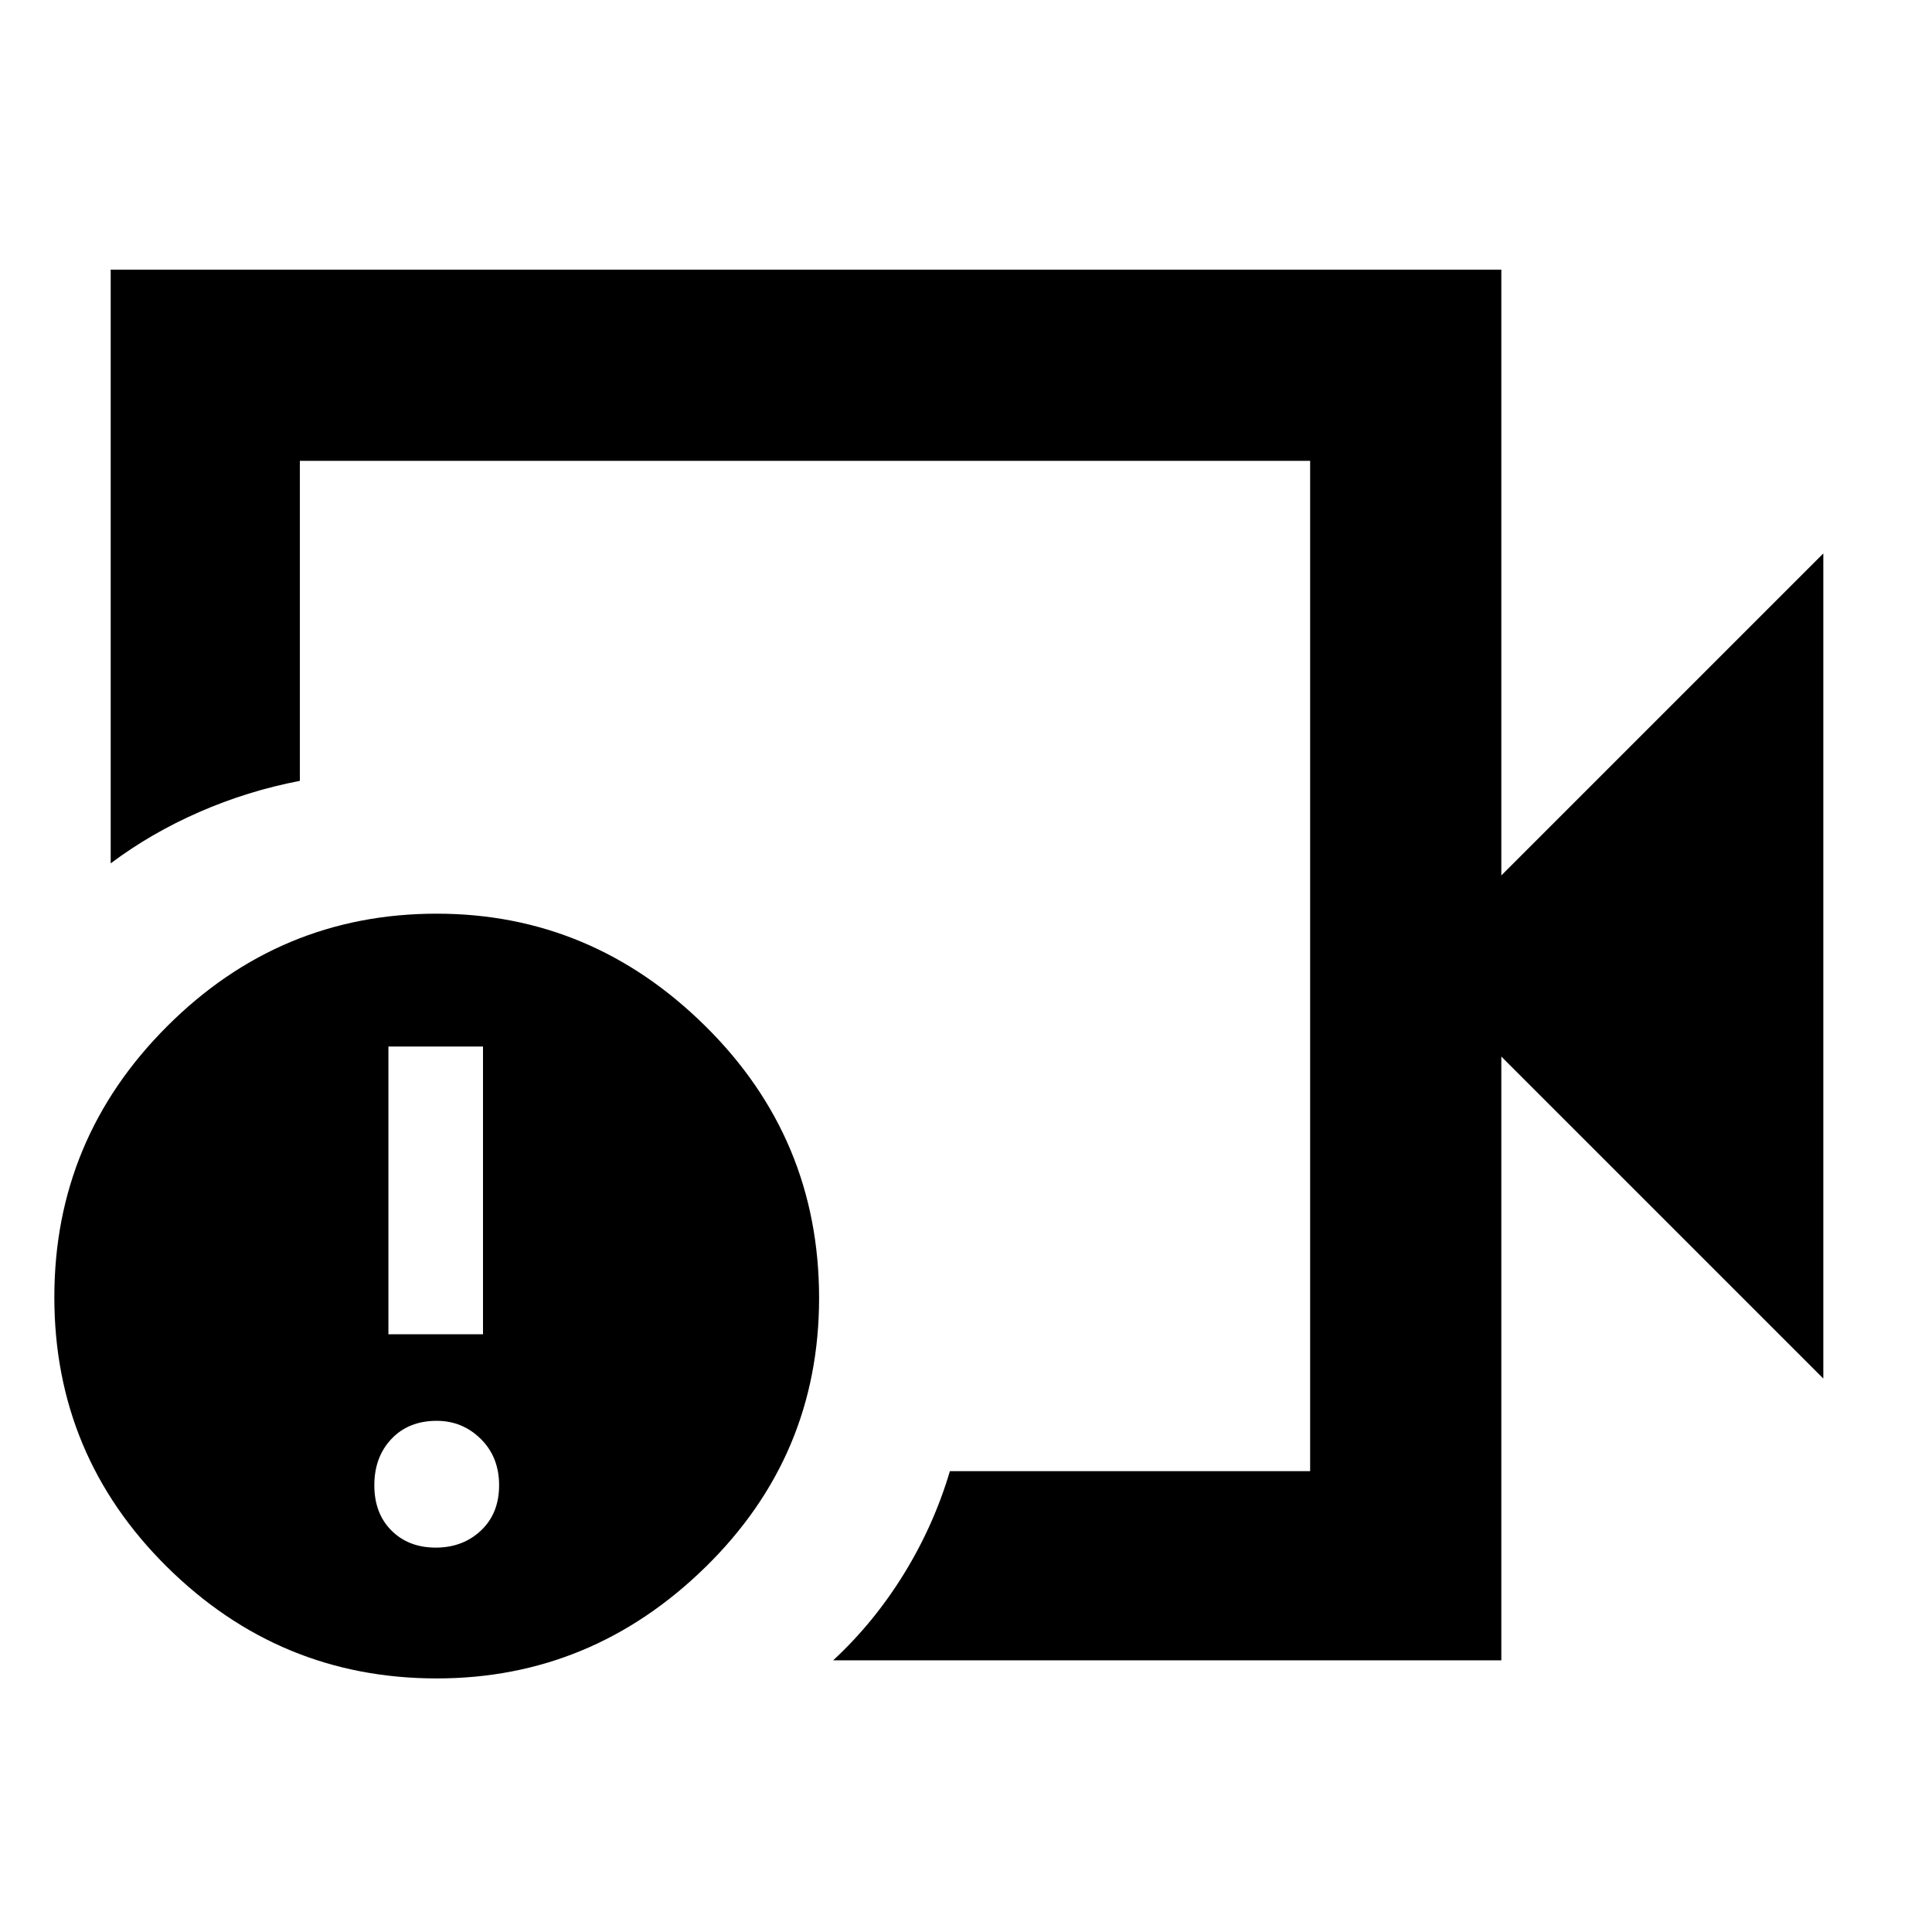 <svg xmlns="http://www.w3.org/2000/svg" height="48" viewBox="0 -960 960 960" width="48"><path d="M400-480Zm346 345H414q20.16-18.66 35.08-42.83Q464-202 472-229h179v-502H149v159q-26 5-50 15.5T55-531v-295h691v301l160-160v410L746-435v300Zm-529 9q-78 0-134-55.4t-56-134Q27-394 83-450t134-56q77 0 133.5 55.87Q407-394.27 407-315q0 78.43-56.5 133.72Q294-126 217-126Zm-.5-65q13.5 0 22.5-8.5t9-22.5q0-14-9.1-23t-21.9-9q-14 0-22.5 9t-8.5 23q0 14 8.5 22.5t22 8.5ZM193-297h47v-143h-47v143Z"/></svg>